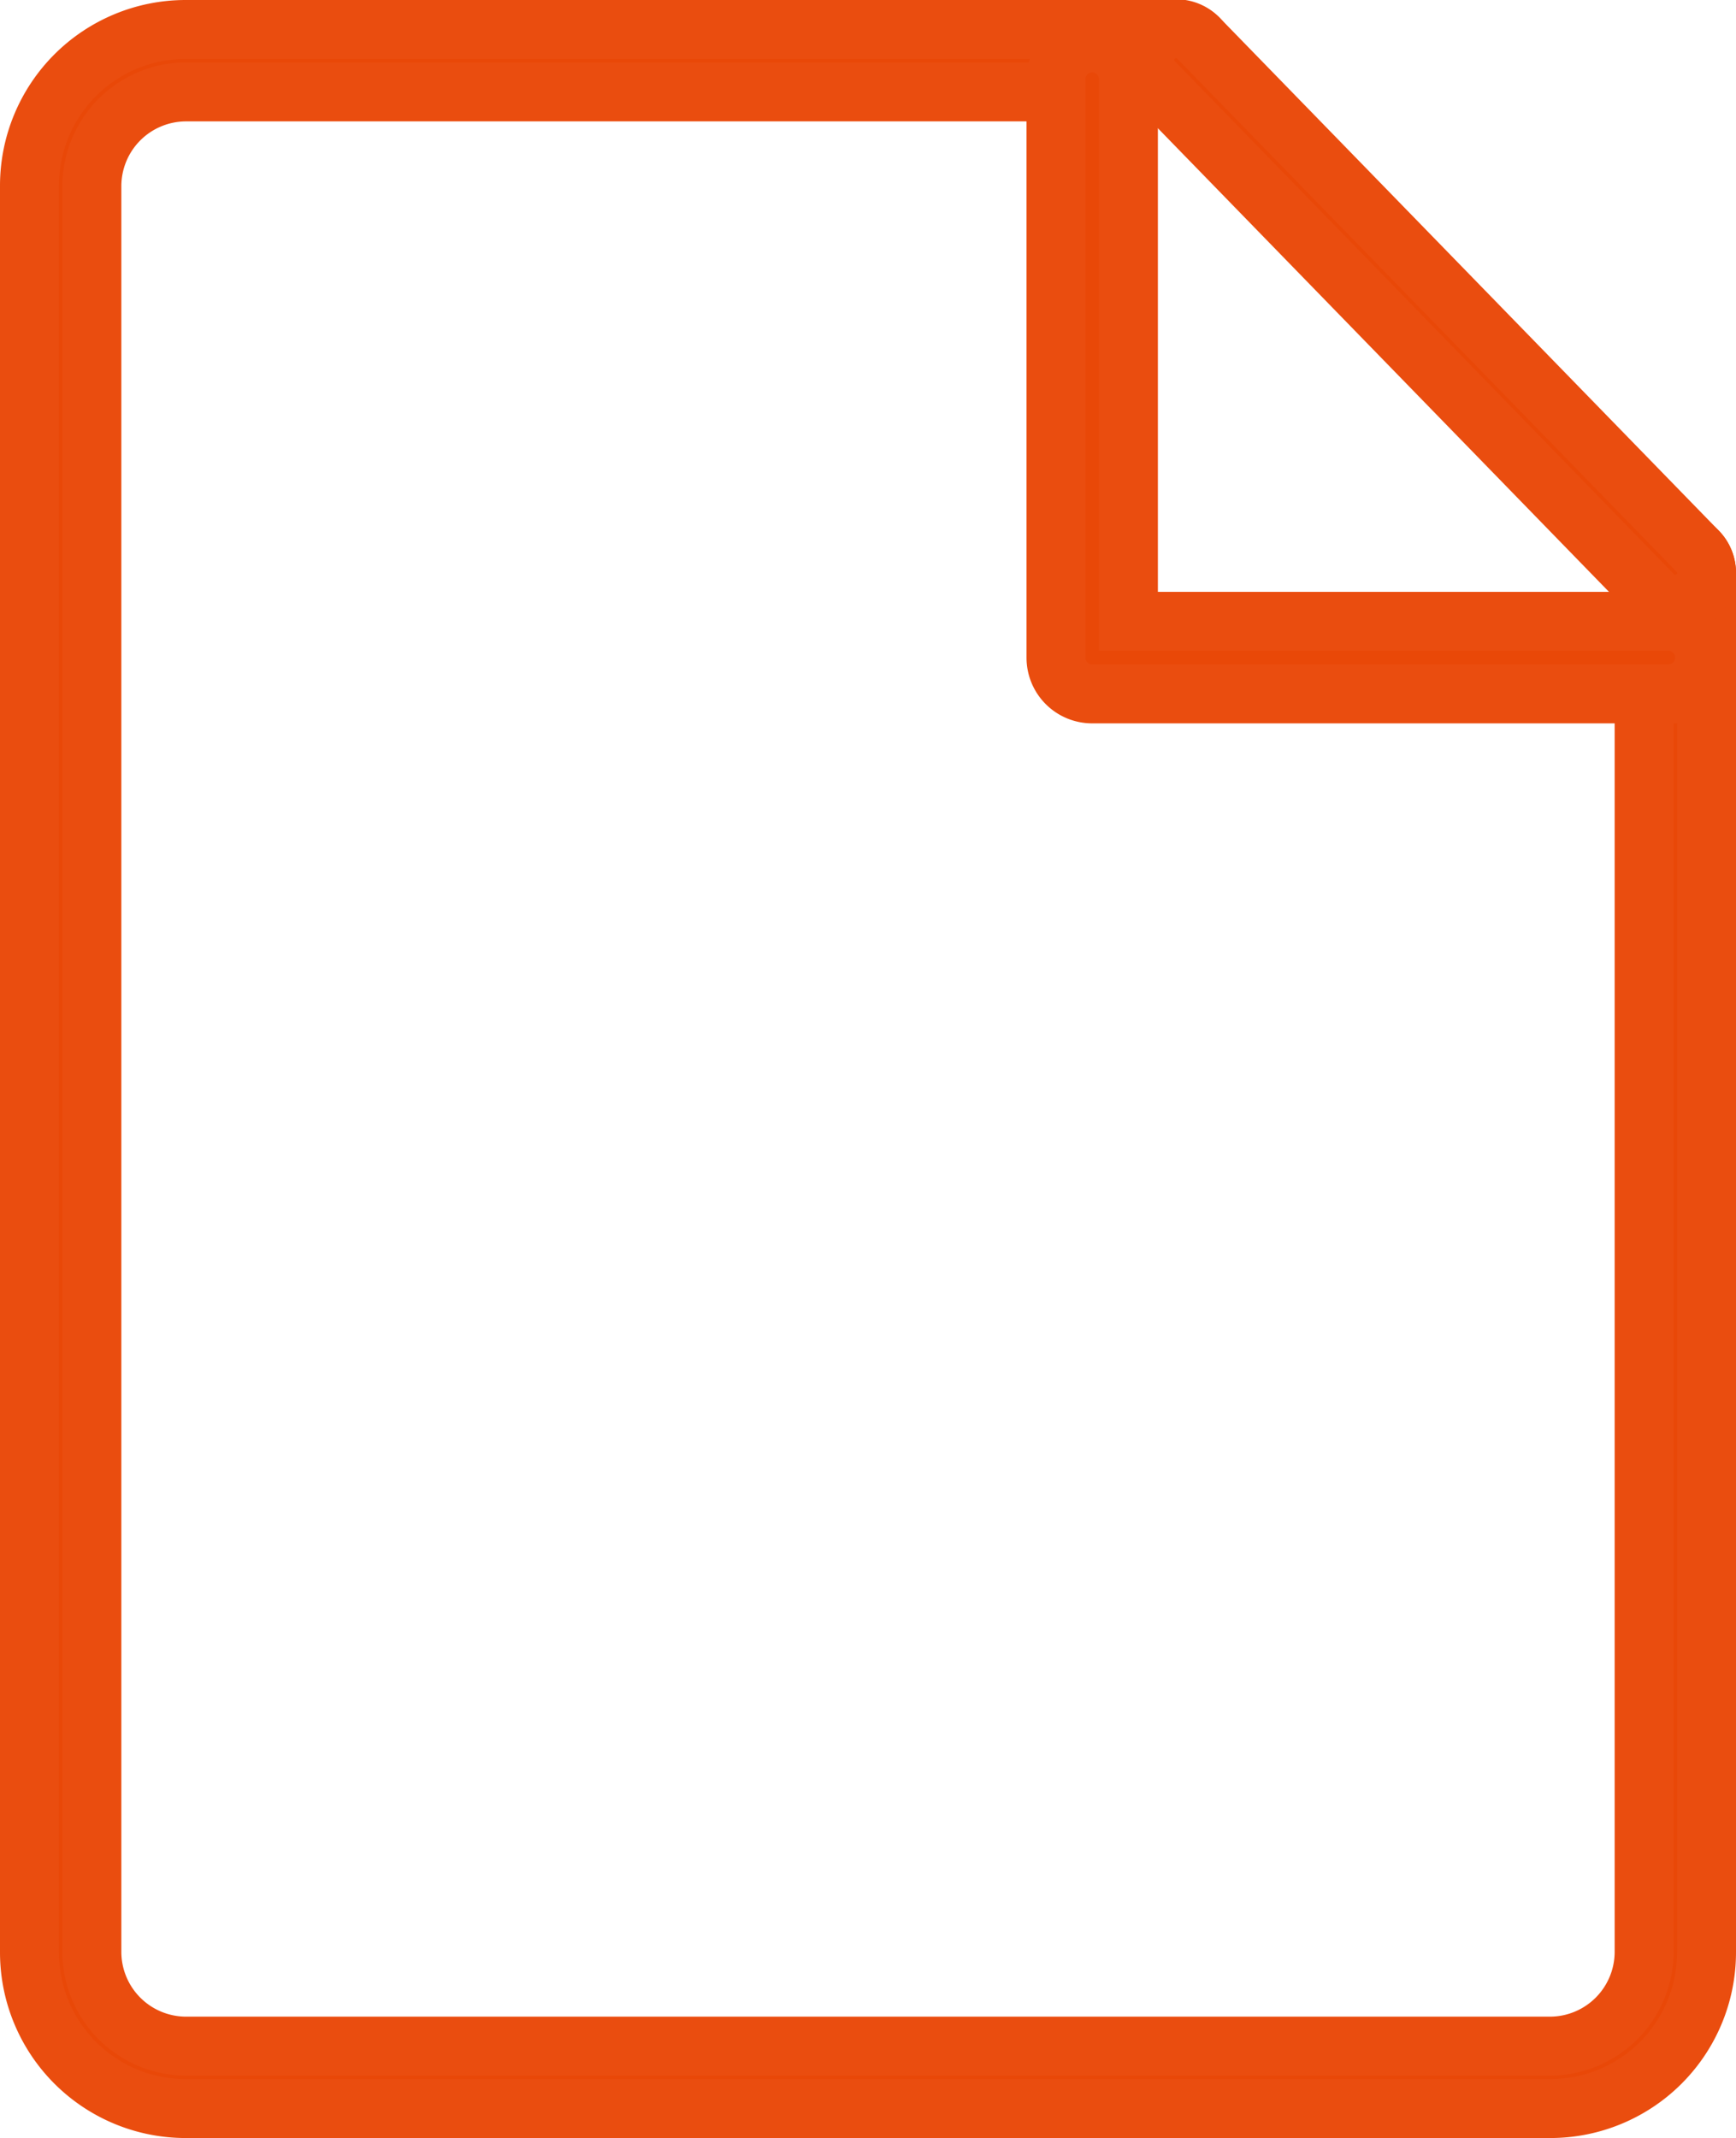<svg xmlns="http://www.w3.org/2000/svg" width="14.735" height="18.142" viewBox="0 0 14.735 18.142"><g transform="translate(-2.965 0.25)"><g transform="translate(3.215)"><path d="M16.125,17.642H4.54a1.326,1.326,0,0,1-1.325-1.325V1.325A1.326,1.326,0,0,1,4.54,0h8.413a.265.265,0,1,1,0,.53H4.54a.8.8,0,0,0-.795.795V16.317a.8.8,0,0,0,.795.795H16.125a.8.8,0,0,0,.795-.795V4.612a.265.265,0,1,1,.53,0V16.318A1.326,1.326,0,0,1,16.125,17.642Z" transform="translate(-3.215)" fill="#e94808" stroke="#ea4d0f" stroke-width="0.5"/><path d="M26.307,5.74H21.4a.307.307,0,0,1-.307-.307V.524a.307.307,0,0,1,.615,0v4.6h4.6a.308.308,0,0,1,0,.615Z" transform="translate(-12.38 -0.102)" fill="#e94808" stroke="#ea4d0f" stroke-width="0.5"/><path d="M25.589,4.878a.265.265,0,0,1-.19-.08L21.168.451a.265.265,0,1,1,.38-.369l4.232,4.347a.265.265,0,0,1-.19.449Z" transform="translate(-11.619 -0.001)" fill="#e94808" stroke="#ea4d0f" stroke-width="0.5"/></g></g></svg>